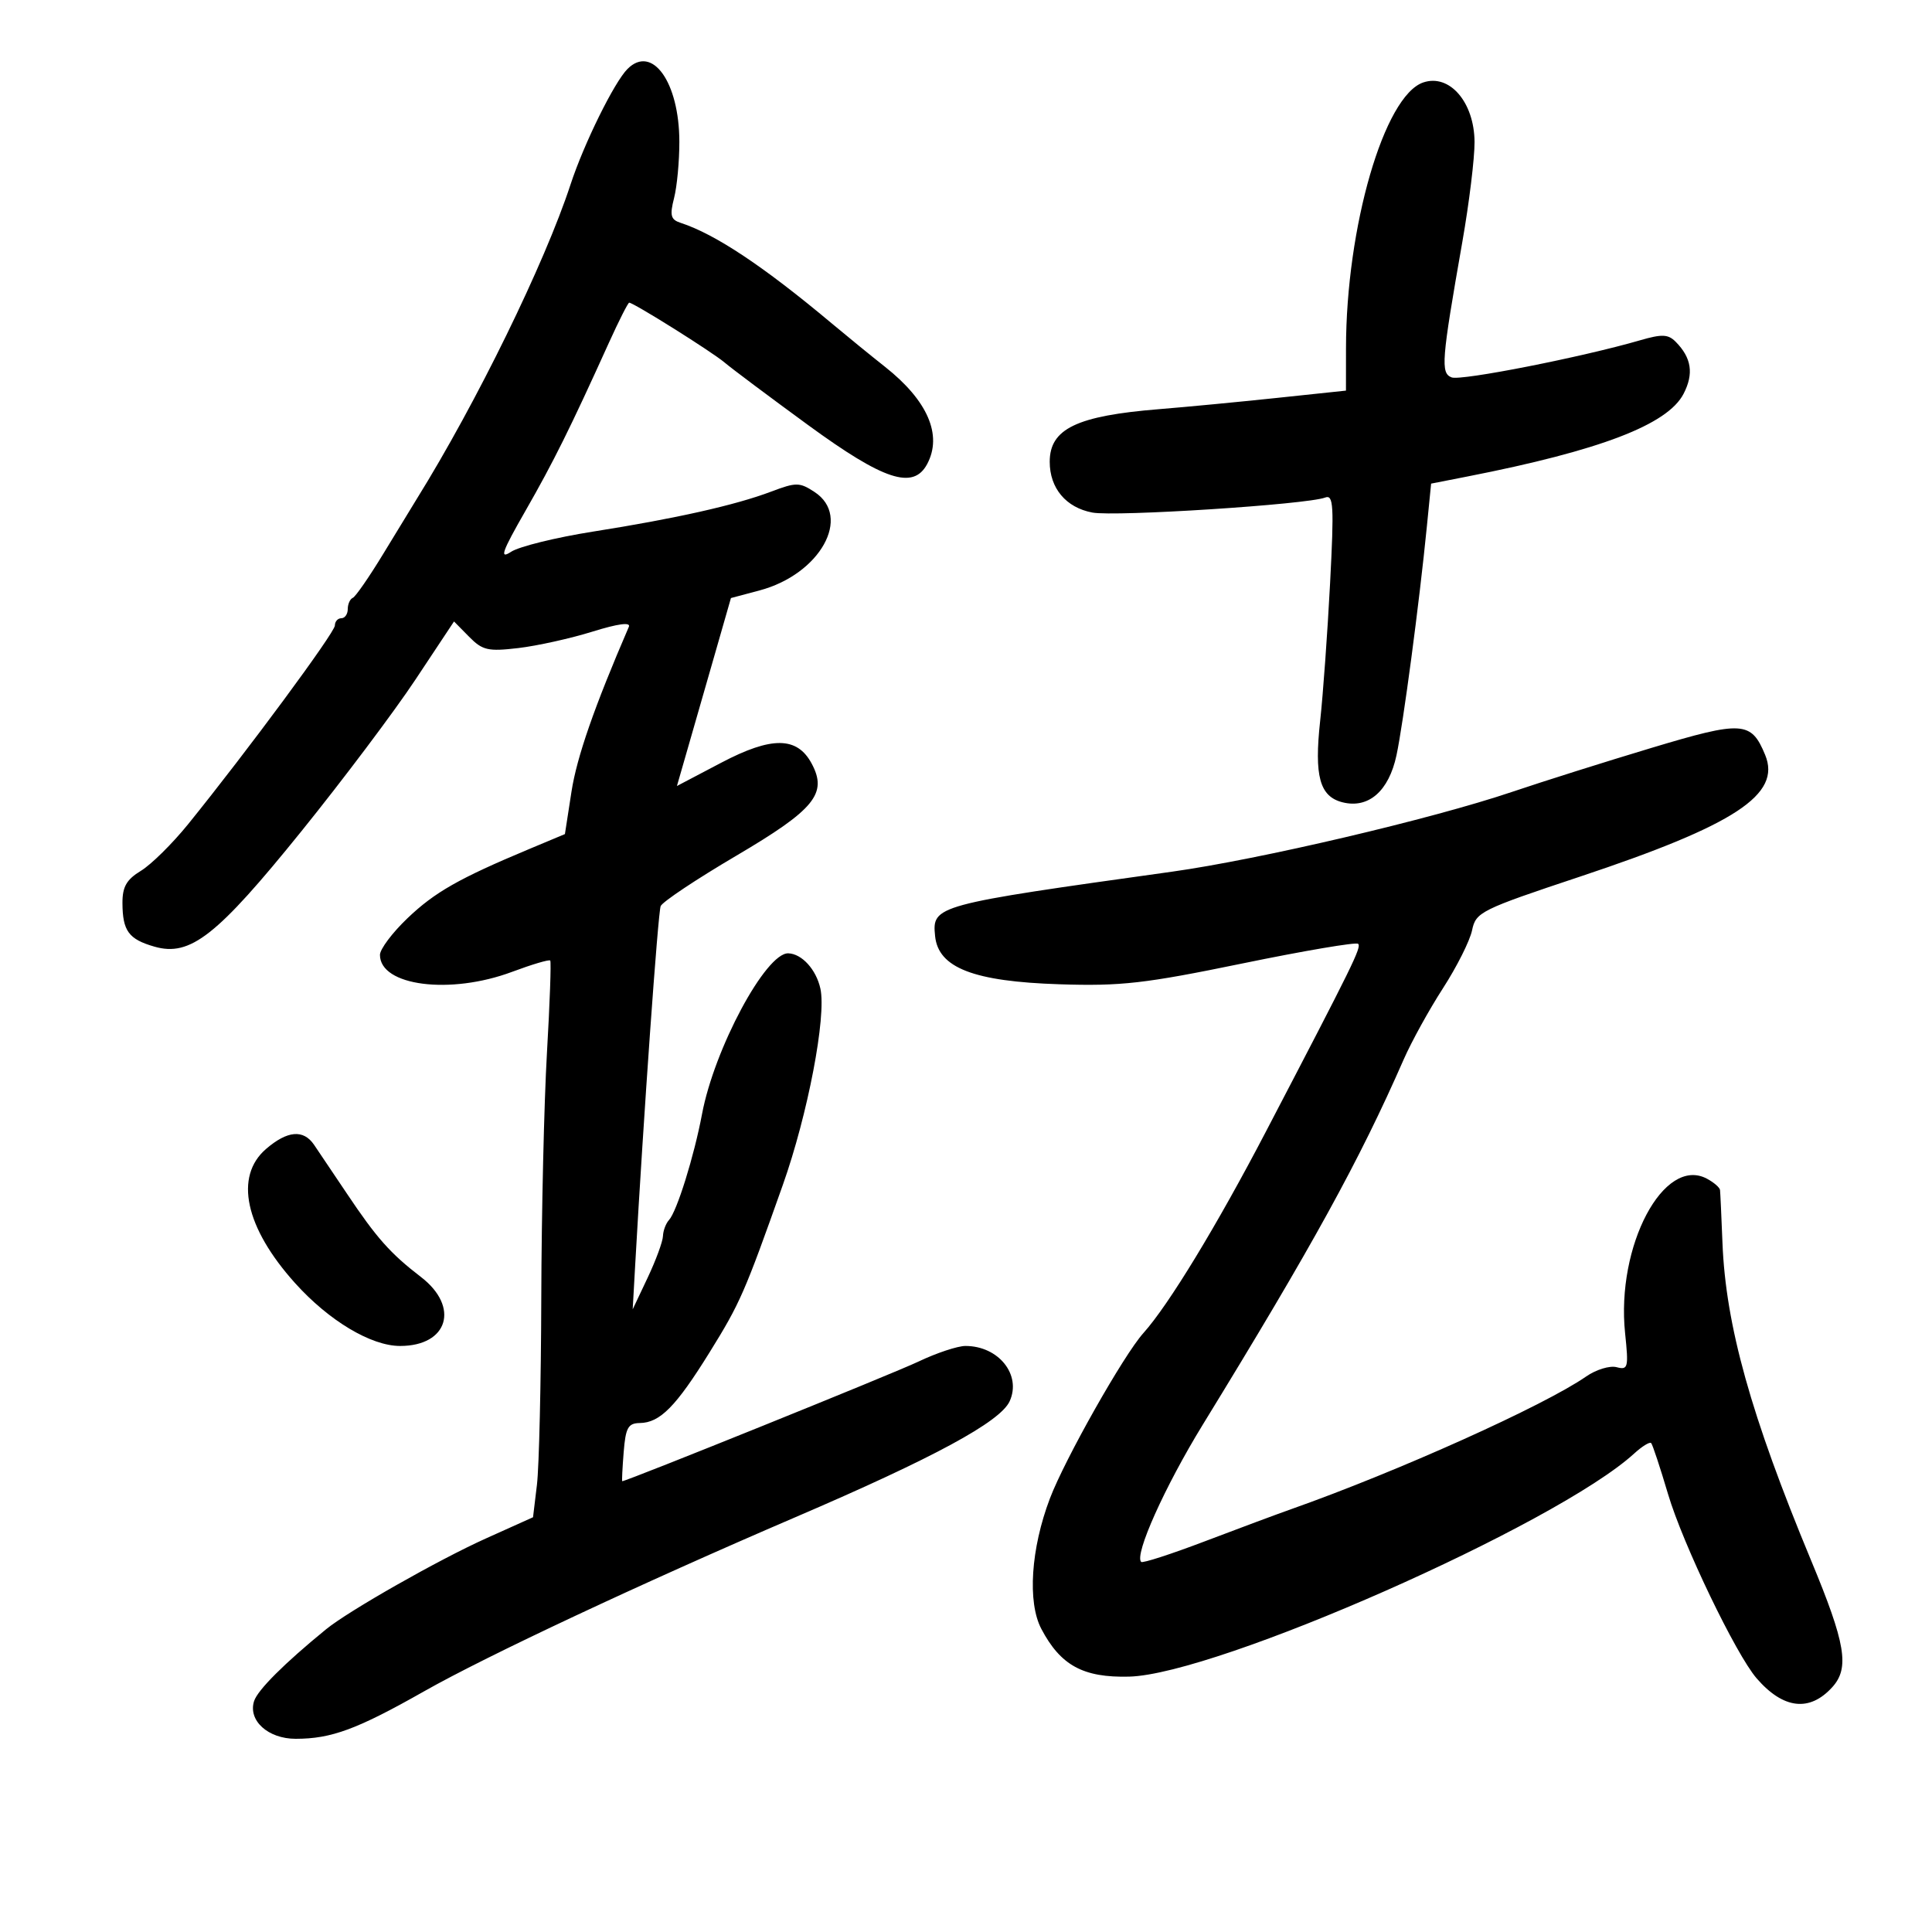 <svg xmlns="http://www.w3.org/2000/svg" width="300" height="300" viewBox="0 0 300 300" version="1.1">
	<path d="M 97.439 10.704 C 95.376 12.767, 90.660 22.333, 88.590 28.656 C 84.594 40.860, 73.984 62.556, 64.721 77.464 C 64.049 78.545, 61.715 82.370, 59.533 85.964 C 57.351 89.559, 55.213 92.650, 54.783 92.833 C 54.352 93.017, 54 93.804, 54 94.583 C 54 95.363, 53.550 96, 53 96 C 52.450 96, 52 96.507, 52 97.128 C 52 98.213, 38.392 116.634, 29.211 127.979 C 26.772 130.992, 23.477 134.248, 21.888 135.214 C 19.645 136.579, 19.003 137.699, 19.015 140.235 C 19.036 144.559, 19.982 145.848, 23.978 146.994 C 29.538 148.588, 33.662 145.351, 46.796 129.084 C 53.233 121.111, 61.200 110.518, 64.500 105.544 L 70.500 96.500 72.843 98.877 C 74.923 100.988, 75.780 101.184, 80.495 100.630 C 83.415 100.286, 88.582 99.141, 91.978 98.084 C 95.978 96.839, 97.974 96.574, 97.647 97.331 C 92.289 109.742, 89.572 117.548, 88.741 122.920 L 87.720 129.516 82.110 131.864 C 71.258 136.407, 67.512 138.538, 63.276 142.579 C 60.924 144.822, 59 147.384, 59 148.272 C 59 153.102, 69.914 154.501, 79.531 150.902 C 82.615 149.749, 85.274 148.961, 85.440 149.152 C 85.605 149.344, 85.376 155.800, 84.929 163.500 C 84.483 171.200, 84.087 188.300, 84.050 201.500 C 84.013 214.700, 83.710 227.772, 83.376 230.549 L 82.769 235.597 75.442 238.894 C 68.107 242.195, 54.134 250.134, 50.643 252.984 C 44.150 258.286, 39.999 262.429, 39.451 264.154 C 38.495 267.167, 41.626 270, 45.912 270 C 51.462 270, 55.437 268.529, 65.877 262.614 C 75.588 257.112, 99.573 245.865, 123.500 235.594 C 145.015 226.359, 155.323 220.780, 156.779 217.585 C 158.647 213.485, 155.062 209, 149.915 209 C 148.697 209, 145.404 210.095, 142.600 211.433 C 138.730 213.279, 97.323 230, 96.620 230 C 96.546 230, 96.647 227.975, 96.843 225.500 C 97.147 221.686, 97.529 220.995, 99.351 220.967 C 102.488 220.918, 104.955 218.418, 110.186 209.987 C 114.923 202.352, 115.603 200.797, 121.556 184 C 125.436 173.052, 128.344 157.862, 127.391 153.514 C 126.742 150.550, 124.507 148.093, 122.403 148.032 C 118.917 147.931, 110.918 162.842, 109.009 173 C 107.778 179.548, 105.104 188.121, 103.877 189.450 C 103.395 189.972, 102.974 191.097, 102.942 191.950 C 102.911 192.802, 101.841 195.707, 100.565 198.405 L 98.245 203.310 98.633 196.405 C 99.926 173.380, 102.174 141.720, 102.589 140.699 C 102.857 140.040, 108.121 136.530, 114.288 132.900 C 126.498 125.712, 128.533 123.232, 126.040 118.575 C 123.782 114.356, 119.830 114.316, 111.997 118.432 L 105.113 122.050 106.920 115.775 C 107.914 112.324, 109.801 105.757, 111.114 101.183 L 113.500 92.865 117.940 91.683 C 127.344 89.177, 132.340 80.235, 126.480 76.395 C 124.157 74.873, 123.628 74.869, 119.730 76.343 C 114.172 78.445, 104.909 80.523, 92.064 82.550 C 86.325 83.456, 80.610 84.865, 79.365 85.680 C 77.515 86.893, 77.921 85.732, 81.588 79.332 C 85.926 71.761, 88.560 66.457, 94.538 53.250 C 96.095 49.813, 97.518 47, 97.702 47 C 98.386 47, 110.574 54.644, 112.500 56.281 C 113.600 57.216, 119.434 61.585, 125.465 65.990 C 137.247 74.596, 141.809 76.094, 143.965 72.066 C 146.375 67.563, 144.052 62.194, 137.433 56.965 C 135.270 55.256, 131.524 52.203, 129.108 50.179 C 118.543 41.330, 111.055 36.351, 105.670 34.597 C 104.149 34.102, 103.980 33.455, 104.670 30.751 C 105.127 28.963, 105.496 25.025, 105.490 22 C 105.474 12.760, 101.275 6.868, 97.439 10.704 M 221 12.804 C 214.940 14.861, 209.023 35.222, 209.006 54.077 L 209 60.655 198.250 61.791 C 192.338 62.417, 184.125 63.200, 180 63.533 C 167.200 64.565, 163 66.584, 163 71.706 C 163 75.813, 165.526 78.820, 169.621 79.589 C 173.188 80.258, 202.947 78.341, 205.763 77.261 C 207.067 76.760, 207.165 78.468, 206.533 90.594 C 206.134 98.242, 205.442 107.841, 204.995 111.924 C 204.052 120.534, 204.919 123.691, 208.472 124.582 C 212.505 125.595, 215.652 122.853, 216.844 117.286 C 217.898 112.369, 220.379 93.695, 221.558 81.798 L 222.223 75.096 227.861 73.990 C 248.474 69.947, 258.945 65.942, 261.422 61.151 C 263.038 58.026, 262.665 55.565, 260.199 53.072 C 259.030 51.890, 258.072 51.851, 254.643 52.848 C 245.654 55.461, 226.863 59.162, 225.412 58.604 C 223.676 57.938, 223.826 56.035, 227.075 37.535 C 228.134 31.505, 228.985 24.530, 228.967 22.035 C 228.921 15.868, 225.081 11.418, 221 12.804 M 256.453 116.129 C 249.329 118.269, 239.566 121.350, 234.758 122.975 C 222.332 127.174, 195.505 133.468, 182 135.353 C 145.097 140.503, 144.722 140.604, 145.201 145.354 C 145.698 150.282, 151.176 152.406, 164.500 152.837 C 174.083 153.147, 177.744 152.731, 192.925 149.605 C 202.509 147.632, 210.593 146.259, 210.888 146.555 C 211.429 147.095, 210.212 149.573, 196.590 175.676 C 188.935 190.346, 181.447 202.661, 177.544 207 C 174.492 210.394, 165.355 226.561, 163.027 232.686 C 160.070 240.470, 159.522 248.797, 161.696 252.929 C 164.685 258.611, 168.200 260.524, 175.324 260.346 C 188.959 260.007, 241.691 236.717, 253.746 225.710 C 254.981 224.582, 256.172 223.848, 256.391 224.079 C 256.610 224.311, 257.790 227.875, 259.012 232 C 261.303 239.736, 269.550 256.889, 272.763 260.603 C 276.906 265.392, 280.998 265.870, 284.520 261.977 C 287.226 258.988, 286.595 255.219, 281.228 242.308 C 271.884 219.831, 267.967 205.800, 267.464 193 C 267.302 188.875, 267.131 185.178, 267.085 184.785 C 267.038 184.392, 266.126 183.602, 265.057 183.031 C 258.363 179.448, 250.929 193.478, 252.345 207.024 C 252.904 212.376, 252.807 212.762, 251.024 212.296 C 249.966 212.019, 247.840 212.668, 246.300 213.738 C 239.782 218.265, 217.032 228.499, 200.500 234.340 C 198.300 235.117, 192.249 237.370, 187.053 239.346 C 181.857 241.323, 177.424 242.757, 177.201 242.535 C 176.108 241.442, 180.860 230.852, 186.756 221.241 C 203.818 193.431, 211.082 180.226, 217.969 164.500 C 219.173 161.750, 221.916 156.780, 224.063 153.455 C 226.211 150.130, 228.245 146.080, 228.582 144.455 C 229.170 141.628, 229.898 141.266, 245.340 136.122 C 269.459 128.087, 276.637 123.367, 274.090 117.216 C 271.916 111.968, 270.578 111.885, 256.453 116.129 M 41.320 178.401 C 36.347 182.679, 38.054 190.605, 45.807 199.228 C 51.066 205.078, 57.615 209, 62.124 209 C 69.580 209, 71.415 202.941, 65.367 198.293 C 60.596 194.625, 58.473 192.232, 53.822 185.275 C 51.698 182.099, 49.420 178.713, 48.759 177.750 C 47.107 175.342, 44.625 175.559, 41.320 178.401" stroke="none" fill="black" fill-rule="evenodd"/>
</svg>